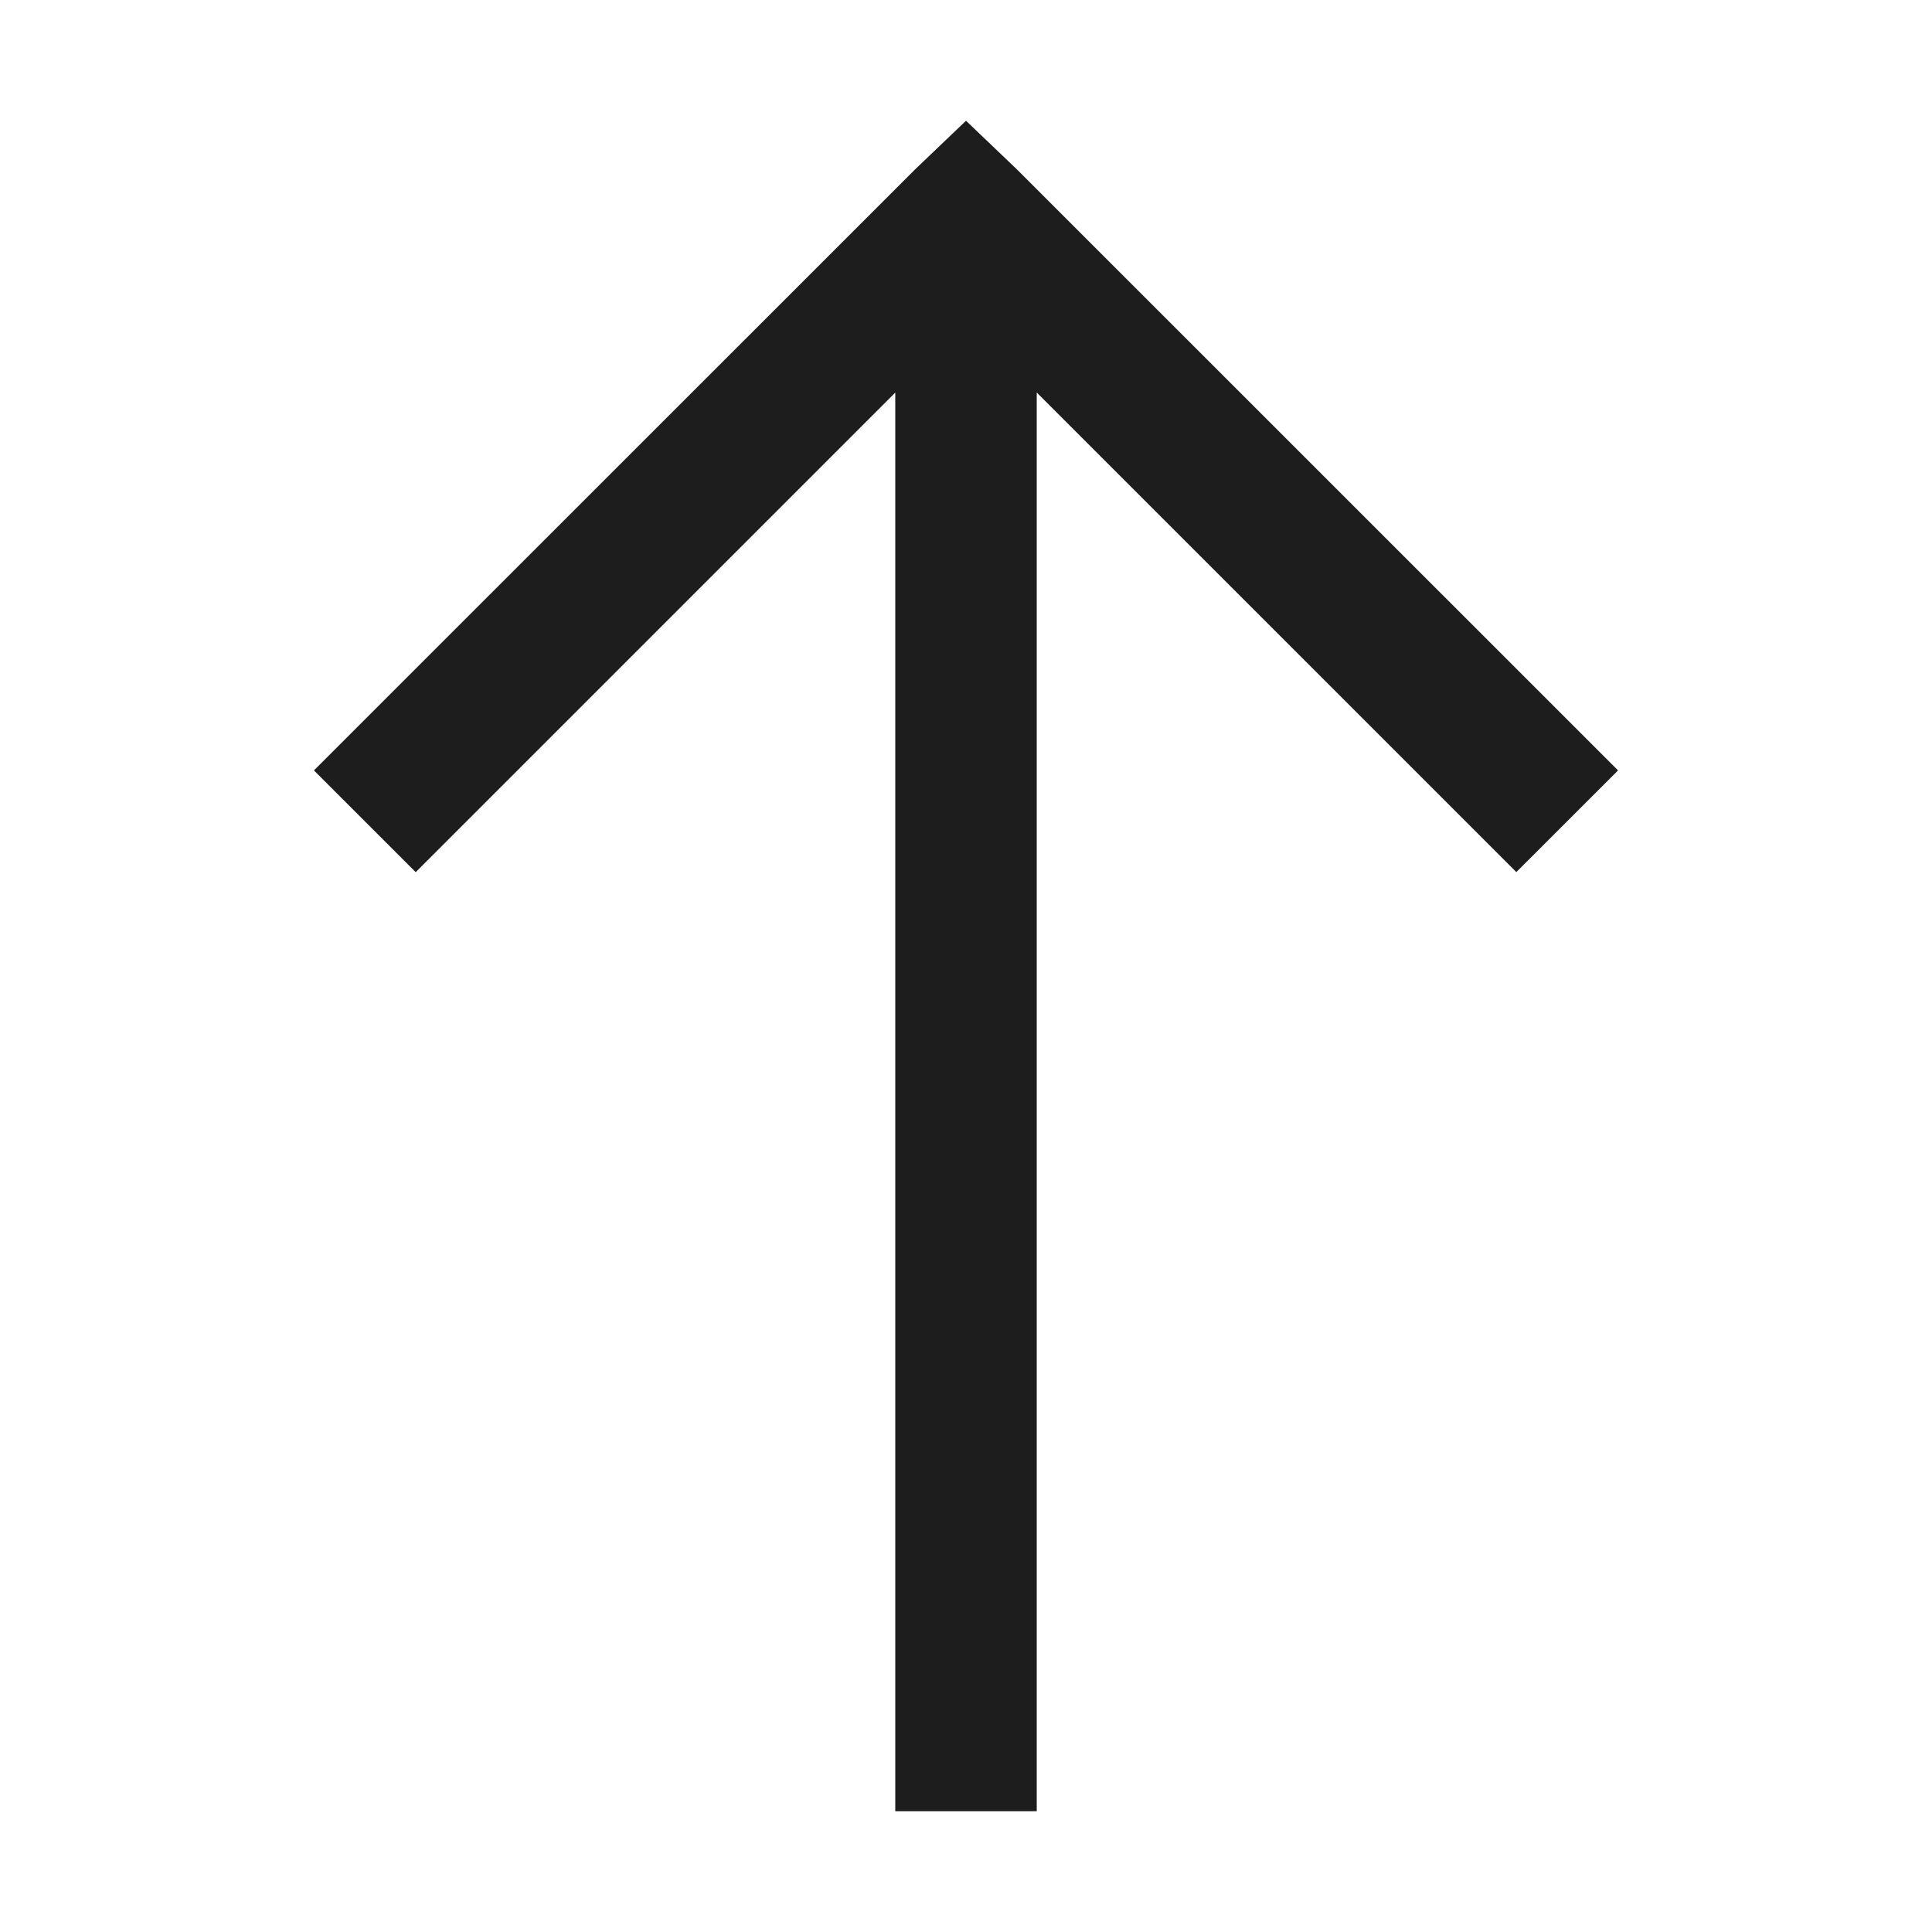 <svg width="80" height="80" viewBox="0 0 80 80" fill="none" xmlns="http://www.w3.org/2000/svg">
<path d="M40 5L37.894 7.012L13 31.901L17.214 36.114L37.071 16.256V75H42.929V16.253L62.788 36.111L67 31.901L42.106 7.012L40 5Z" fill="#1D1D1D"/>
</svg>
